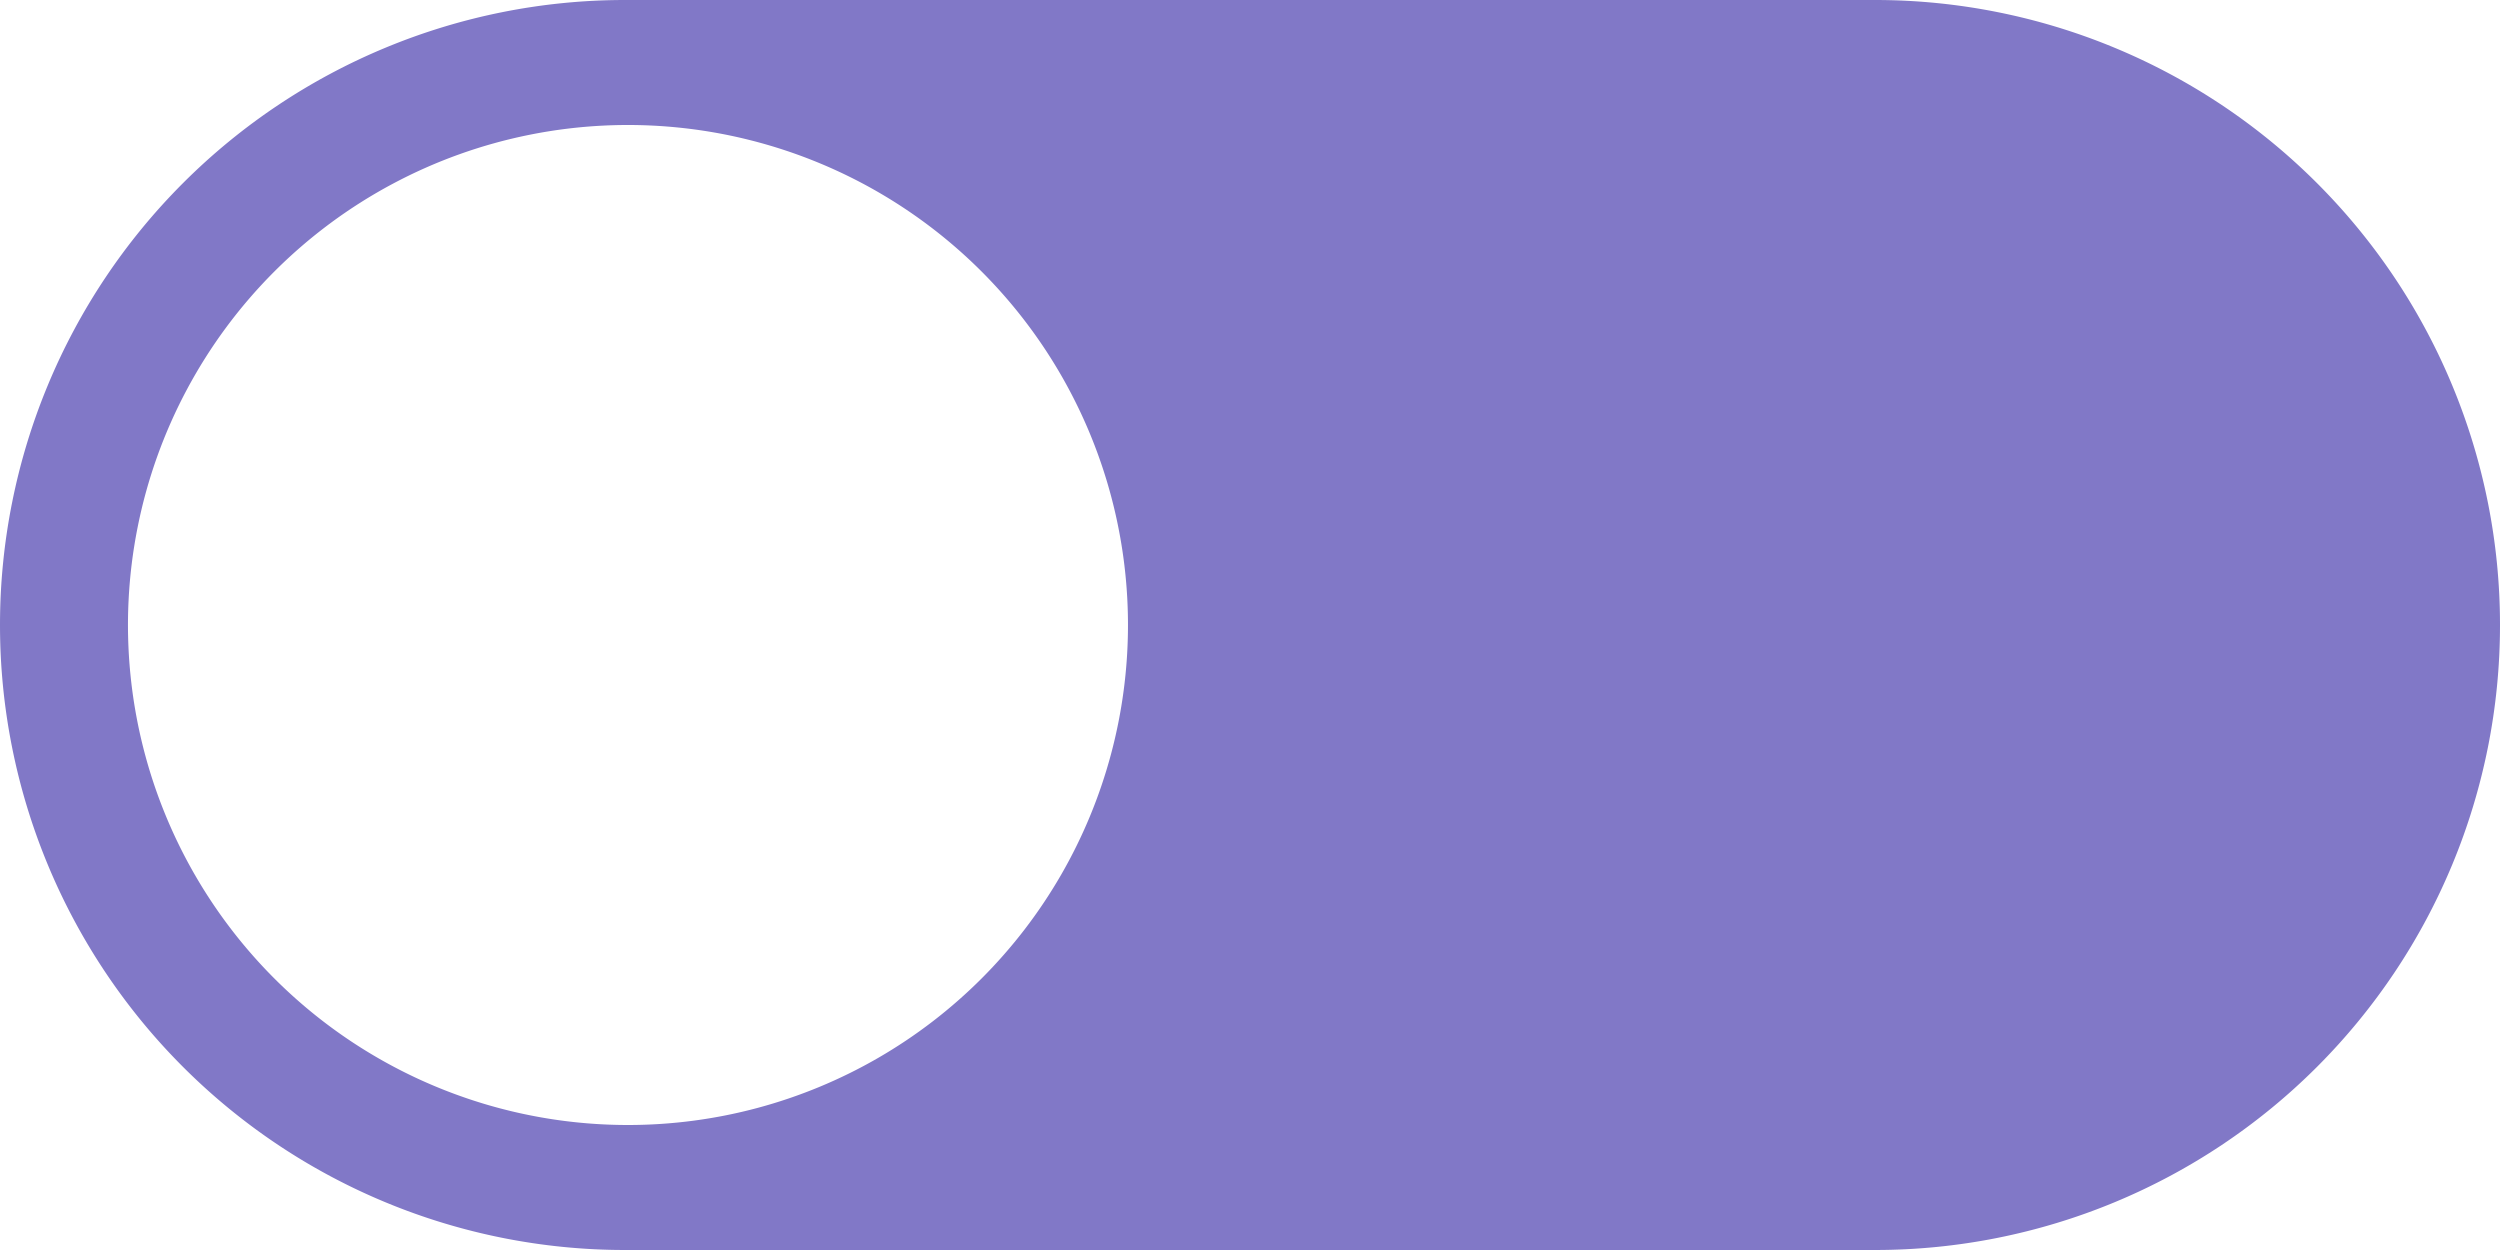 <svg xmlns="http://www.w3.org/2000/svg" width="68" height="34" viewBox="0 0 68 34"><defs><style>.a{fill:#8178c7;}</style></defs><path class="a" d="M51,0H17a17,17,0,1,0,0,34H51A17,17,0,1,0,51,0ZM17.082,30.6A13.6,13.6,0,1,1,30.681,17a13.6,13.6,0,0,1-13.6,13.6Z"/></svg>